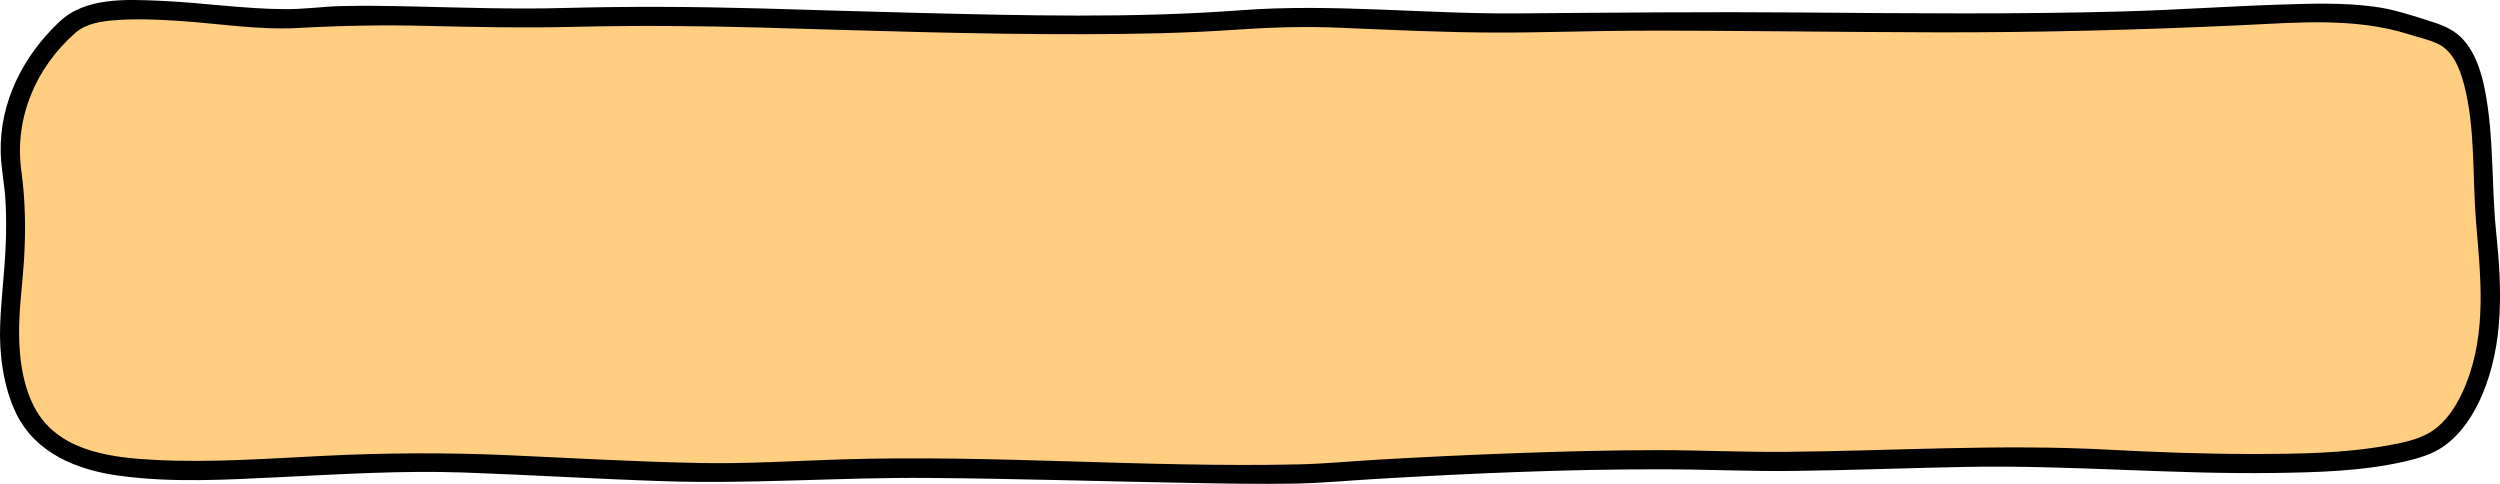 <?xml version="1.0" encoding="UTF-8"?>
<svg id="Layer_2" data-name="Layer 2" xmlns="http://www.w3.org/2000/svg" viewBox="0 0 524.34 101.48">
  <defs>
    <style>
      .cls-1 {
        fill: #ffce80;
      }

      .cls-1, .cls-2 {
        stroke-width: 0px;
      }

      .cls-2 {
        fill: #000;
      }
    </style>
  </defs>
  <g id="_9" data-name="9">
    <path class="cls-1" d="M35.78,2.28S19.4.4,14.87,5.06,1.86,19.97,2,25.63s1.29,21.18,1.29,21.45-1.76,20.53-.59,30.09,10.88,20.4,19.55,20.15,30.84,1.02,30.84,1.02c0,0,53.07-.88,60.78-.51s23.52,2.18,43.34,1.36,50.83-.75,53.69-.7,51.32,1,51.32,1l47.46-2.09s63.39-.49,73.26-.73c9.88-.24,50.37-.72,50.37-.72,0,0,42.91,1.29,43.57,1.28s33.89-2.87,37.27-7.73,6.91-14.78,6.91-14.78l.42-26.44-1.73-25.63s.57-9.17-4.21-12.46-14.61-6.22-14.61-6.22c0,0-11.72-1.12-13.05-1.12s-30.14,2.51-32.34,2.51-141.47-1.1-143.01-.88-62.48.44-62.48.44c0,0-122.49-.44-124.28-.44S35.78,2.28,35.78,2.28Z"/>
  </g>
  <g id="_1" data-name="1">
    <path class="cls-2" d="M24.88,99.76c11.15,1.54,22.56.86,33.76.32,12.82-.62,25.65-1.42,38.49-.98,14.12.49,28.23,1.38,42.35,1.83,18.46.59,36.85-.84,55.31-.69,18.47.15,36.93.73,55.4,1.06,7.1.13,14.2.25,21.3.13,5.81-.11,11.61-.66,17.41-1,19.82-1.16,39.71-2.03,59.57-2,9.3,0,18.58.46,27.88.34,12.08-.15,24.16-.63,36.24-.85,21.5-.39,42.92,1.58,64.42,1.28,9.1-.13,18.49-.37,27.4-2.42,2.81-.65,5.75-1.5,8.13-3.18,3.72-2.63,6.3-6.65,8.06-10.78,4.61-10.84,4.13-22.66,2.94-34.1-1.03-9.95-.43-20.12-2.39-29.97-.75-3.77-2.01-7.74-4.68-10.61-2.1-2.26-4.78-3.07-7.62-3.97-3.55-1.12-7.03-2.25-10.73-2.75-6.64-.91-13.44-.67-20.12-.45-10.93.36-21.84,1.13-32.77,1.43-22.35.62-44.71.4-67.06.22-19.98-.16-39.93.03-59.91.19-19.35.16-38.72-2.11-58.03-.66-22.66,1.7-45.51,1.1-68.2.54-10.82-.27-21.63-.61-32.45-.92-13.82-.38-27.66-.46-41.48-.09-10.59.29-21.15-.1-31.74-.33-5-.11-10-.2-15-.07-3.73.1-7.43.64-11.15.64-8.94,0-17.83-1.39-26.76-1.76-6.97-.29-15.49-.77-20.93,4.35C4.9,11.65-.1,21.39.15,31.97c.08,3.33.78,6.61.99,9.93.21,3.36.18,6.73.03,10.09-.25,5.43-.94,10.82-1.14,16.25-.22,6.07.7,13.03,3.38,18.51,4.08,8.34,12.75,11.81,21.47,13.01ZM4.47,35.81c-1.49-11.03,3.02-21.62,11.33-28.91,2.33-2.04,5.59-2.46,8.58-2.68,4.31-.32,8.66-.12,12.97.15,8.32.53,16.8,1.96,25.16,1.5,9-.5,17.88-.67,26.91-.44,10.31.26,20.58.45,30.89.2,13.08-.31,26.17-.22,39.24.15,22.54.64,45.09,1.44,67.64,1.39,10.57-.02,21.15-.19,31.69-.92,7.48-.52,14.74-.75,22.24-.43,10.93.47,21.86.99,32.81,1.01,9.71.02,19.41-.36,29.12-.39,20.96-.06,41.92.3,62.89.34,21.45.05,42.81-.5,64.23-1.5,11.59-.54,23.72-1.66,34.95,1.89,1.95.62,4.09,1.08,5.96,1.91,3.3,1.46,4.78,5.12,5.65,8.38,2.51,9.4,1.79,19.52,2.59,29.15.96,11.47,2.27,22.98-2.13,33.99-1.53,3.84-3.97,8-7.64,10.15-2.62,1.53-5.83,2.15-8.78,2.68-9.27,1.67-18.87,1.78-28.26,1.79-10.12,0-20.24-.37-30.35-.91-22.47-1.2-44.92.24-67.39.46-9,.09-17.97-.36-26.97-.36-9.93,0-19.87.27-29.79.63-9.53.35-19.05.79-28.56,1.34-5.75.33-11.49.89-17.24,1.02-31.89.7-63.8-2.04-95.69-1.05-9.7.3-19.33.93-29.04.77-13.65-.23-27.28-1.05-40.91-1.65-12.89-.57-25.67-.5-38.55.13-11.73.57-23.53,1.46-35.28.87-8.68-.43-19.22-1.56-24.53-9.4-3.23-4.77-4.18-11.42-4.21-17.1-.03-5.12.71-10.24,1.03-15.35.39-6.32.3-12.54-.55-18.81Z"/>
  </g>
</svg>
